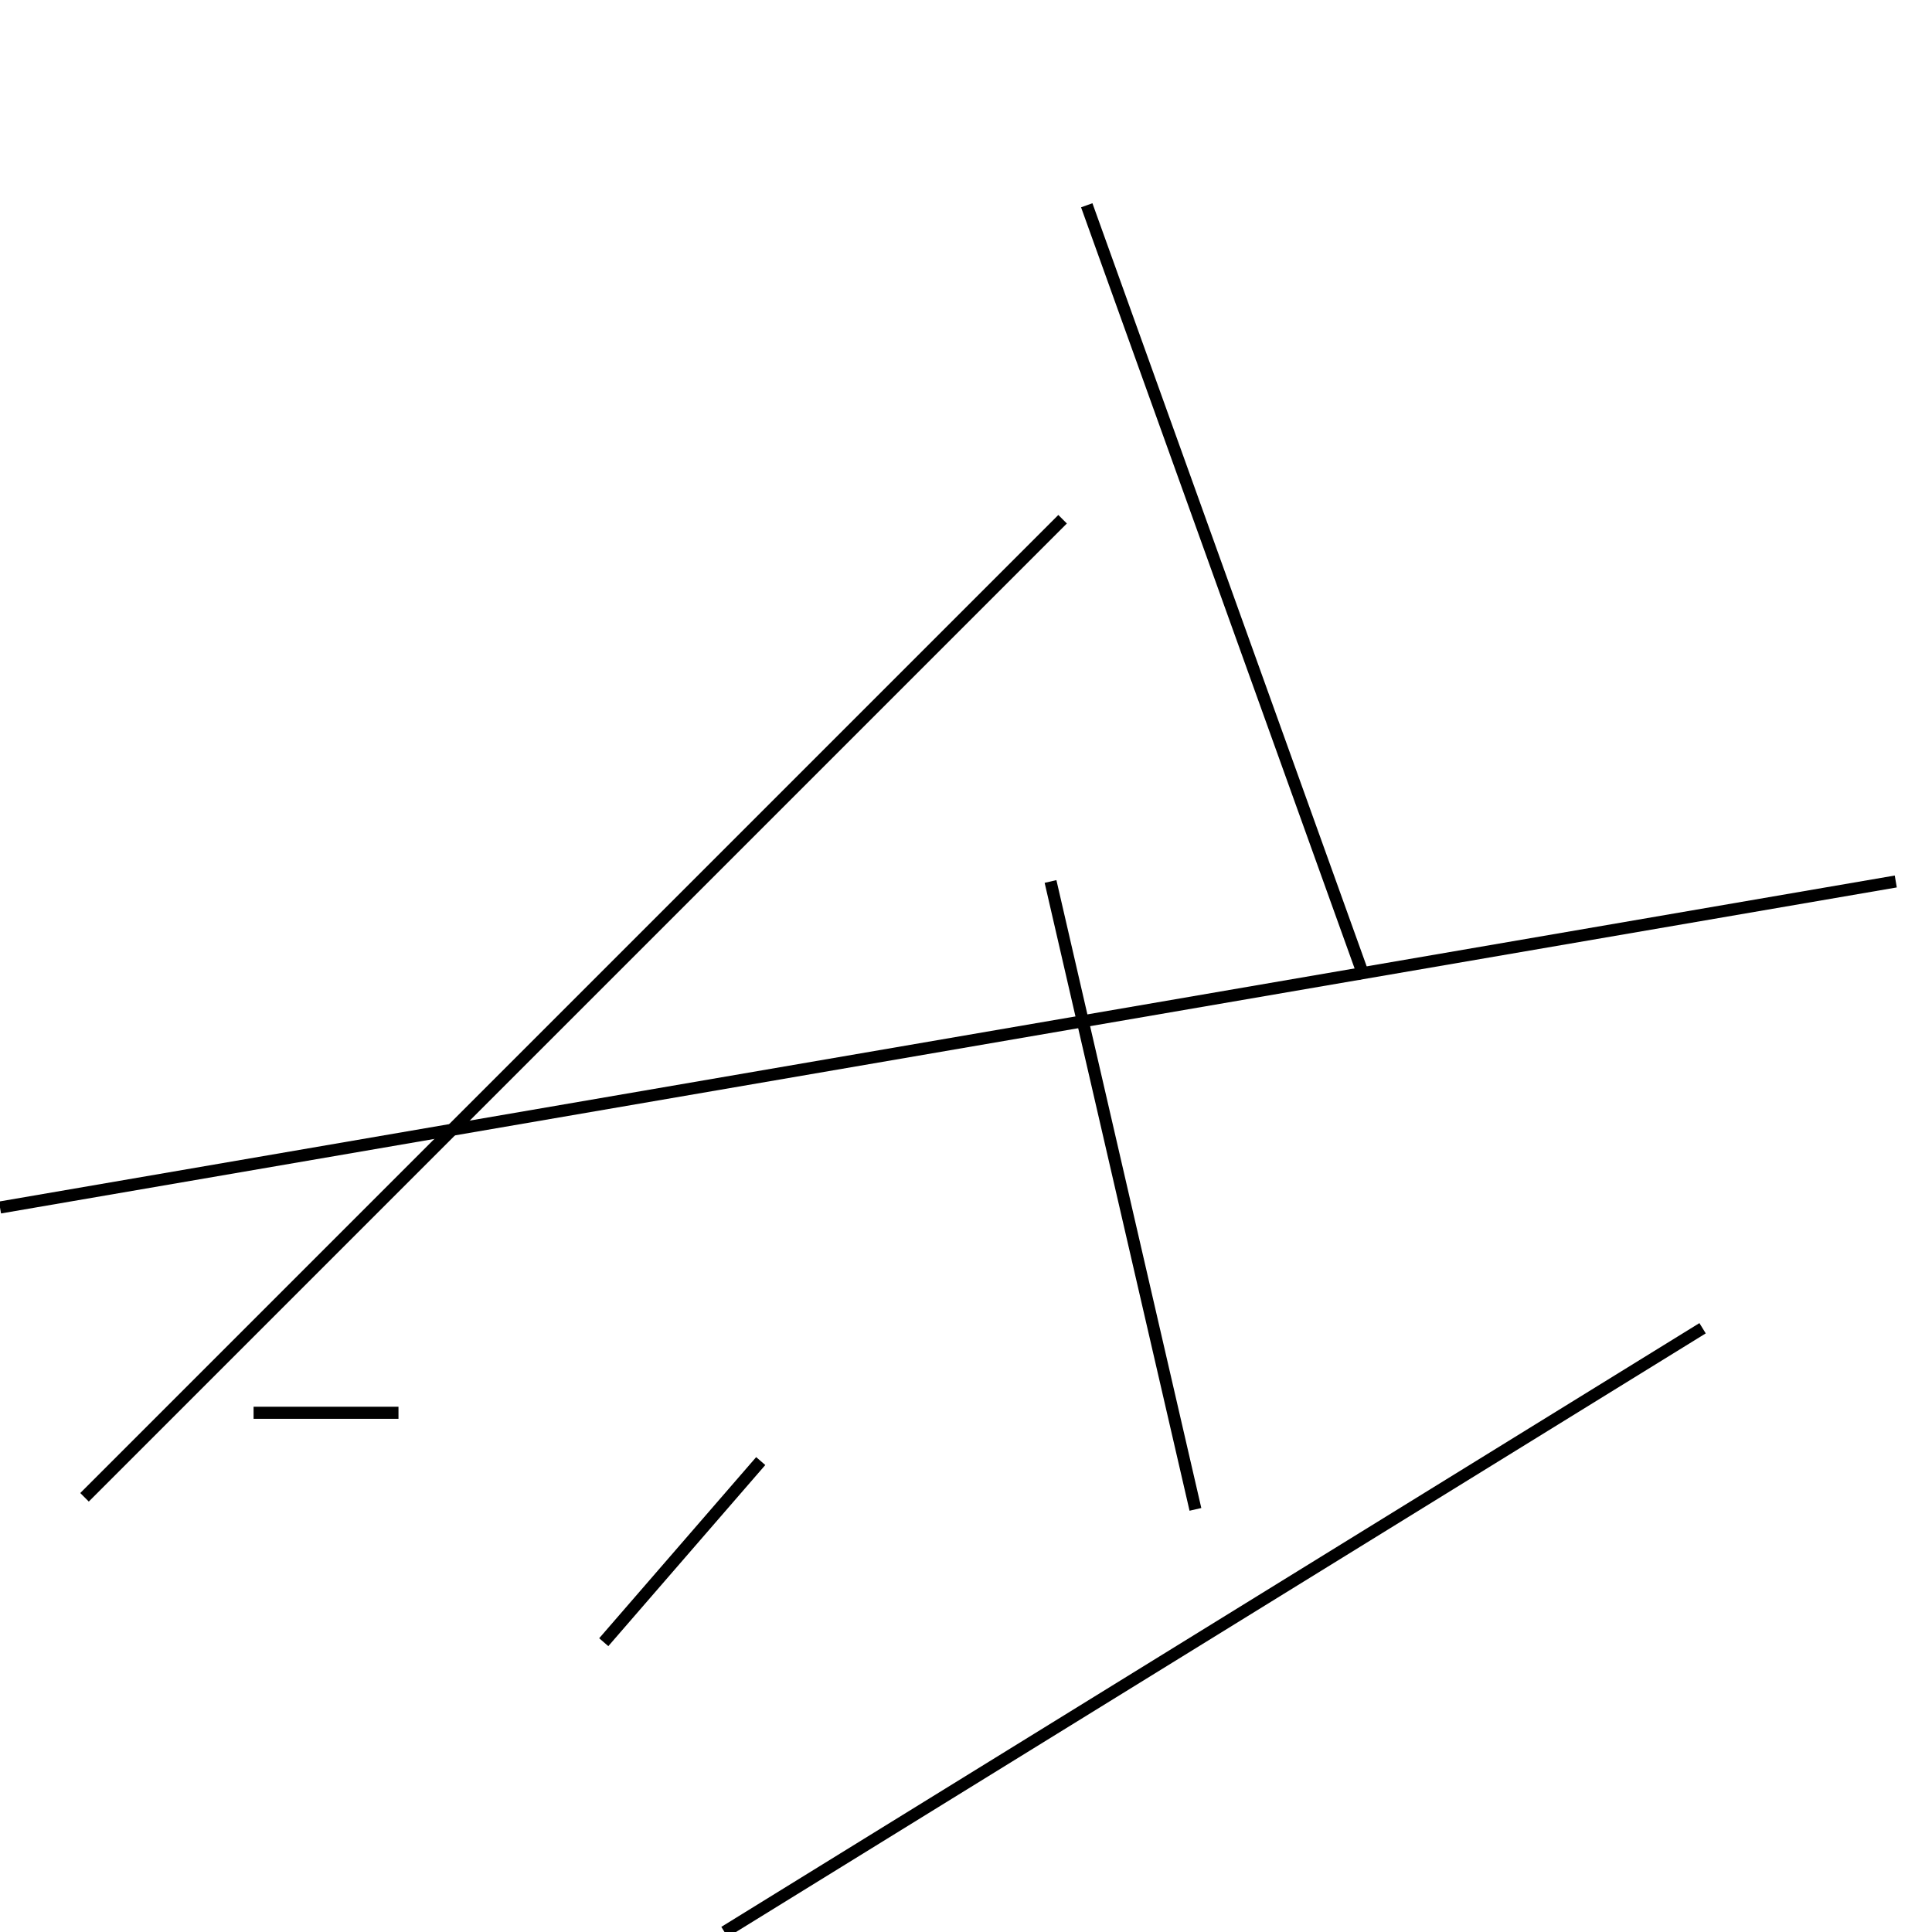 <?xml version="1.0" encoding="utf-8" ?>
<svg baseProfile="full" height="160" version="1.1" width="160" xmlns="http://www.w3.org/2000/svg" xmlns:ev="http://www.w3.org/2001/xml-events" xmlns:xlink="http://www.w3.org/1999/xlink"><defs /><rect fill="white" height="160" width="160" x="0" y="0" /><line stroke="black" stroke-width="1" x1="141" x2="60" y1="110" y2="160" /><line stroke="black" stroke-width="1" x1="113" x2="90" y1="81" y2="17" /><line stroke="black" stroke-width="1" x1="63" x2="50" y1="121" y2="136" /><line stroke="black" stroke-width="1" x1="157" x2="0" y1="73" y2="100" /><line stroke="black" stroke-width="1" x1="21" x2="33" y1="117" y2="117" /><line stroke="black" stroke-width="1" x1="87" x2="99" y1="73" y2="125" /><line stroke="black" stroke-width="1" x1="88" x2="7" y1="43" y2="124" /></svg>